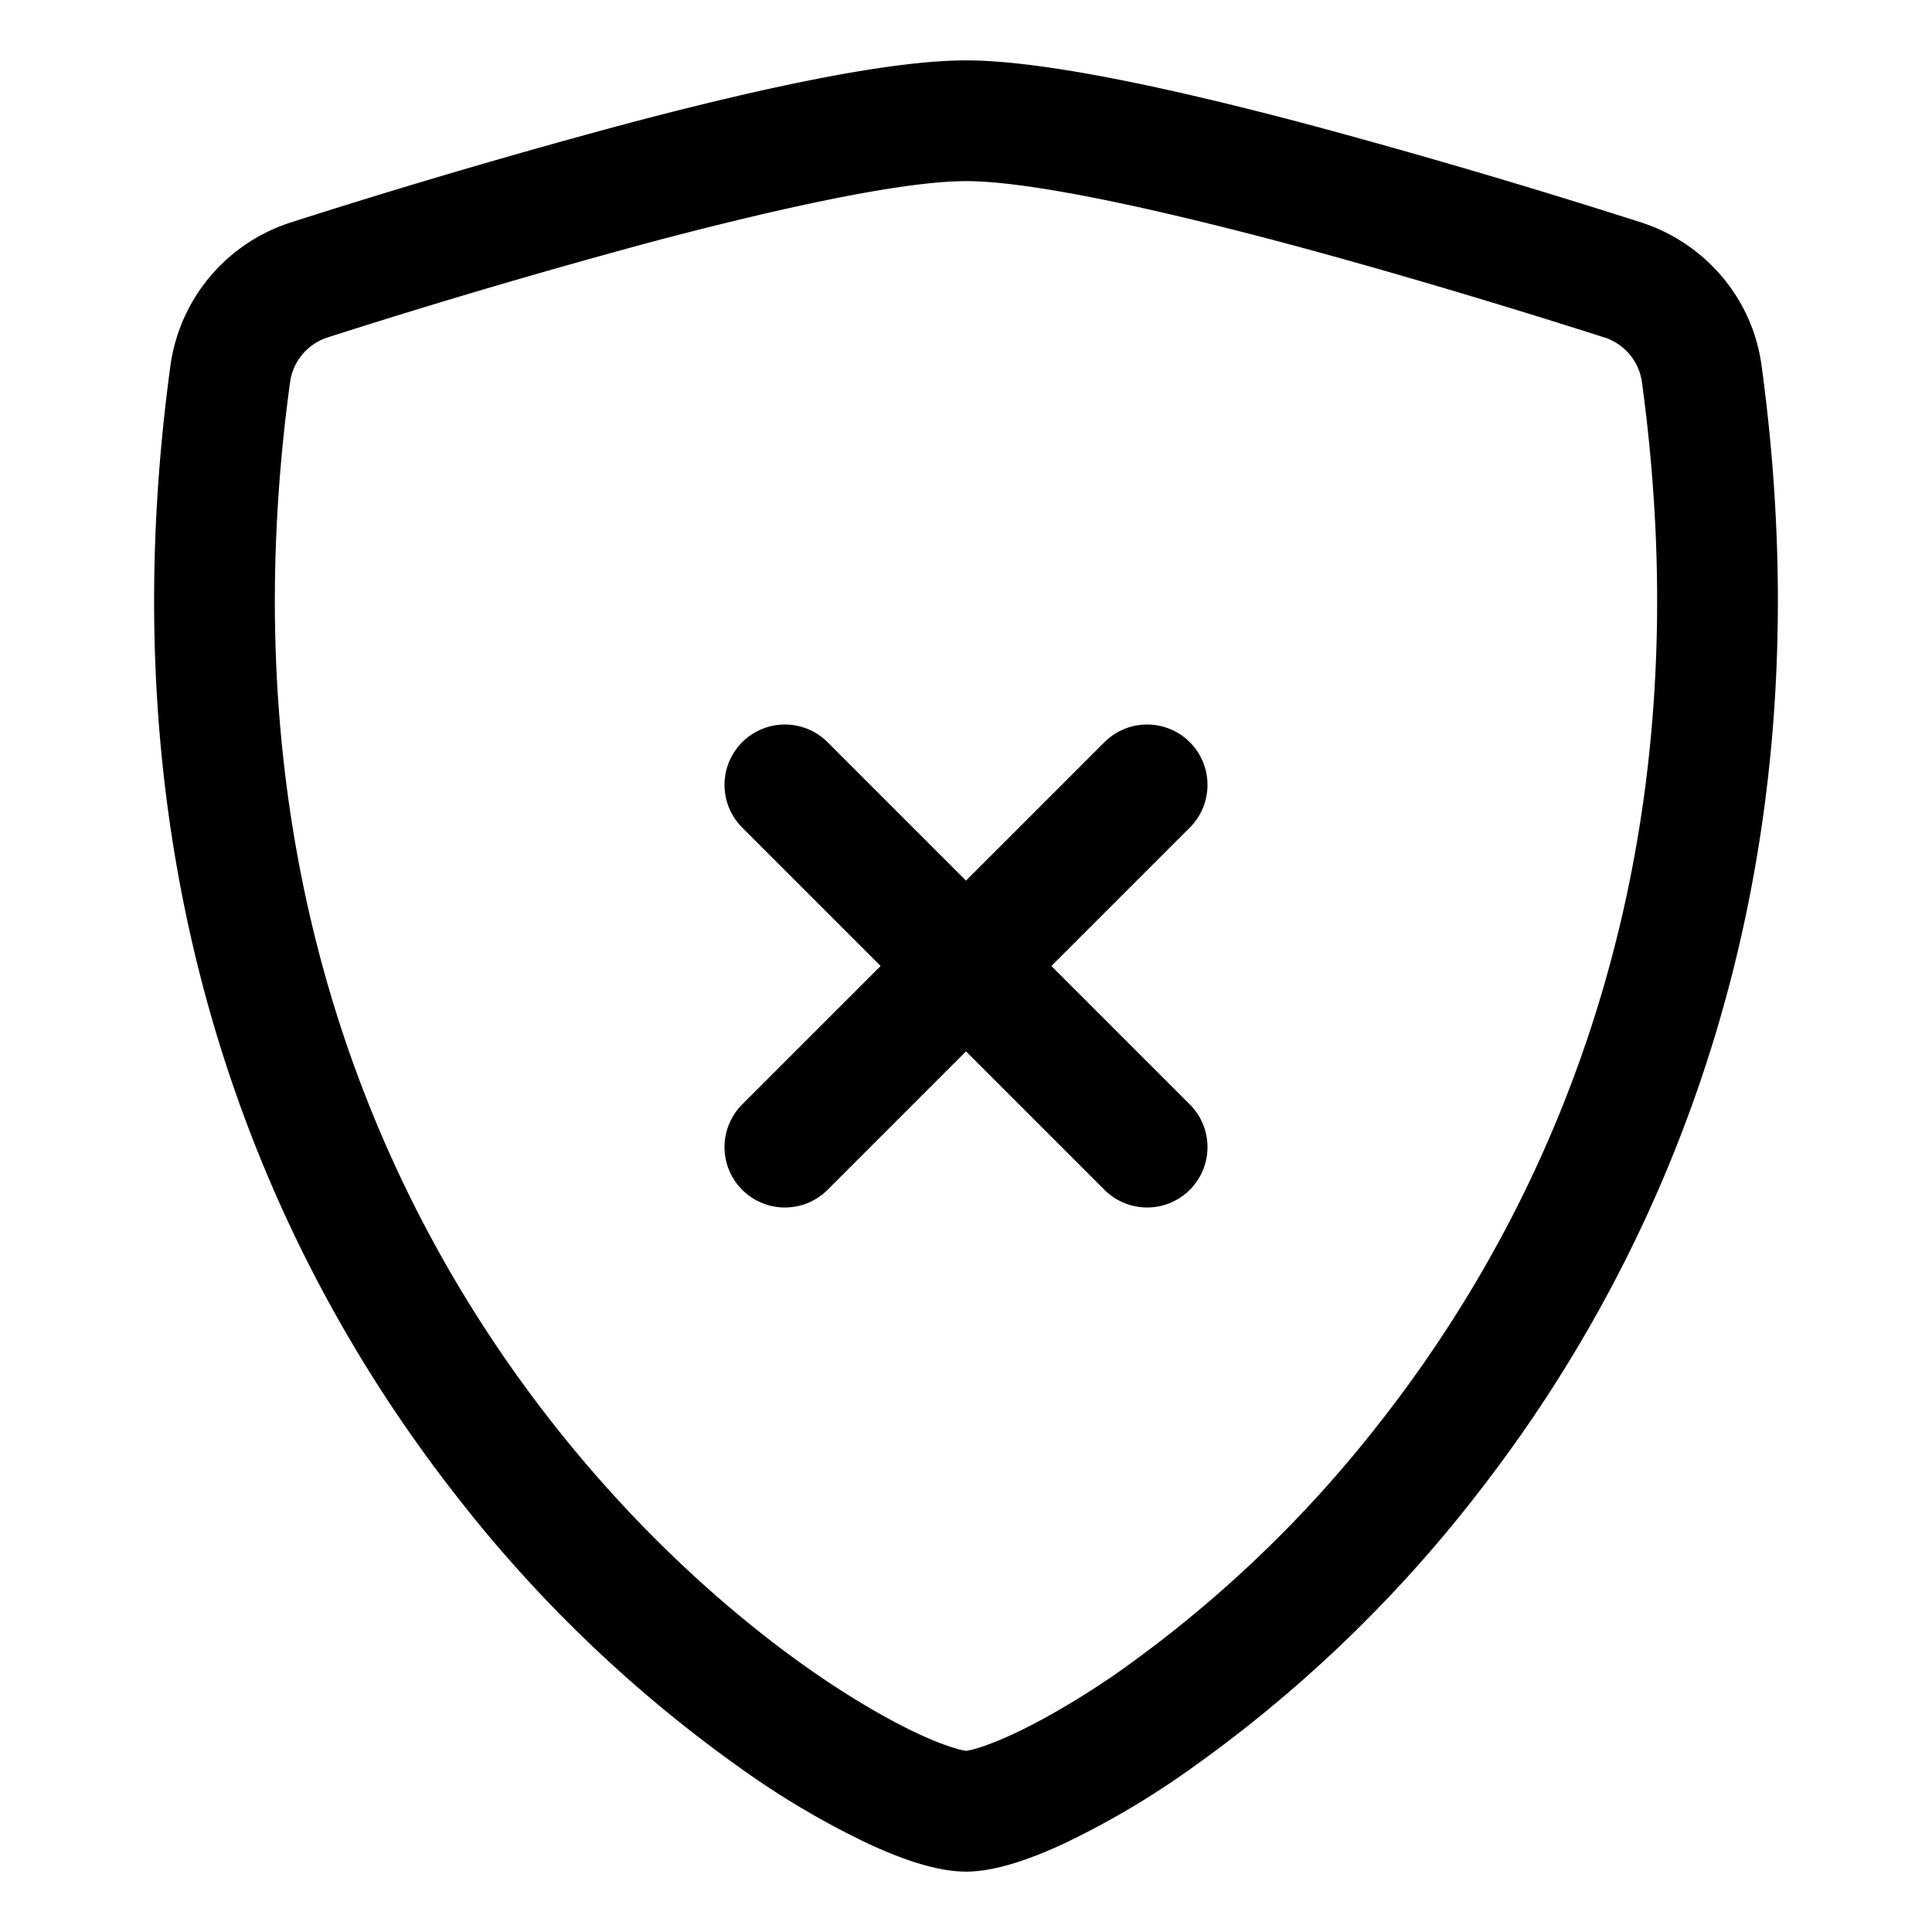 <svg width="1em" height="1em" viewBox="0 0 16 16" class="bi bi-shield-x" fill="currentColor" xmlns="http://www.w3.org/2000/svg">
  <path fill-rule="evenodd" d="M5.443 1.991a60.17 60.17 0 0 0-2.725.802.454.454 0 0 0-.315.366C1.87 7.056 3.1 9.9 4.567 11.773c.736.94 1.533 1.636 2.197 2.093.333.228.626.394.857.5.116.053.21.089.282.11A.73.73 0 0 0 8 14.5c.007-.001.038-.005.097-.023.072-.022.166-.058.282-.111.23-.106.525-.272.857-.5a10.197 10.197 0 0 0 2.197-2.093C12.9 9.9 14.13 7.056 13.597 3.159a.454.454 0 0 0-.315-.366c-.626-.2-1.682-.526-2.725-.802C9.491 1.71 8.51 1.5 8 1.5c-.51 0-1.49.21-2.557.491zm-.256-.966C6.23.749 7.337.5 8 .5c.662 0 1.77.249 2.813.525a61.09 61.09 0 0 1 2.772.815c.528.168.926.623 1.003 1.184.573 4.197-.756 7.307-2.367 9.365a11.191 11.191 0 0 1-2.418 2.3 6.942 6.942 0 0 1-1.007.586c-.27.124-.558.225-.796.225s-.526-.101-.796-.225a6.908 6.908 0 0 1-1.007-.586 11.192 11.192 0 0 1-2.417-2.3C2.167 10.331.839 7.221 1.412 3.024A1.454 1.454 0 0 1 2.415 1.84a61.11 61.11 0 0 1 2.772-.815z"/>
  <path stroke="#000" stroke-linecap="round" d="M9.5 6.5l-3 3m0-3l3 3"/>
</svg>